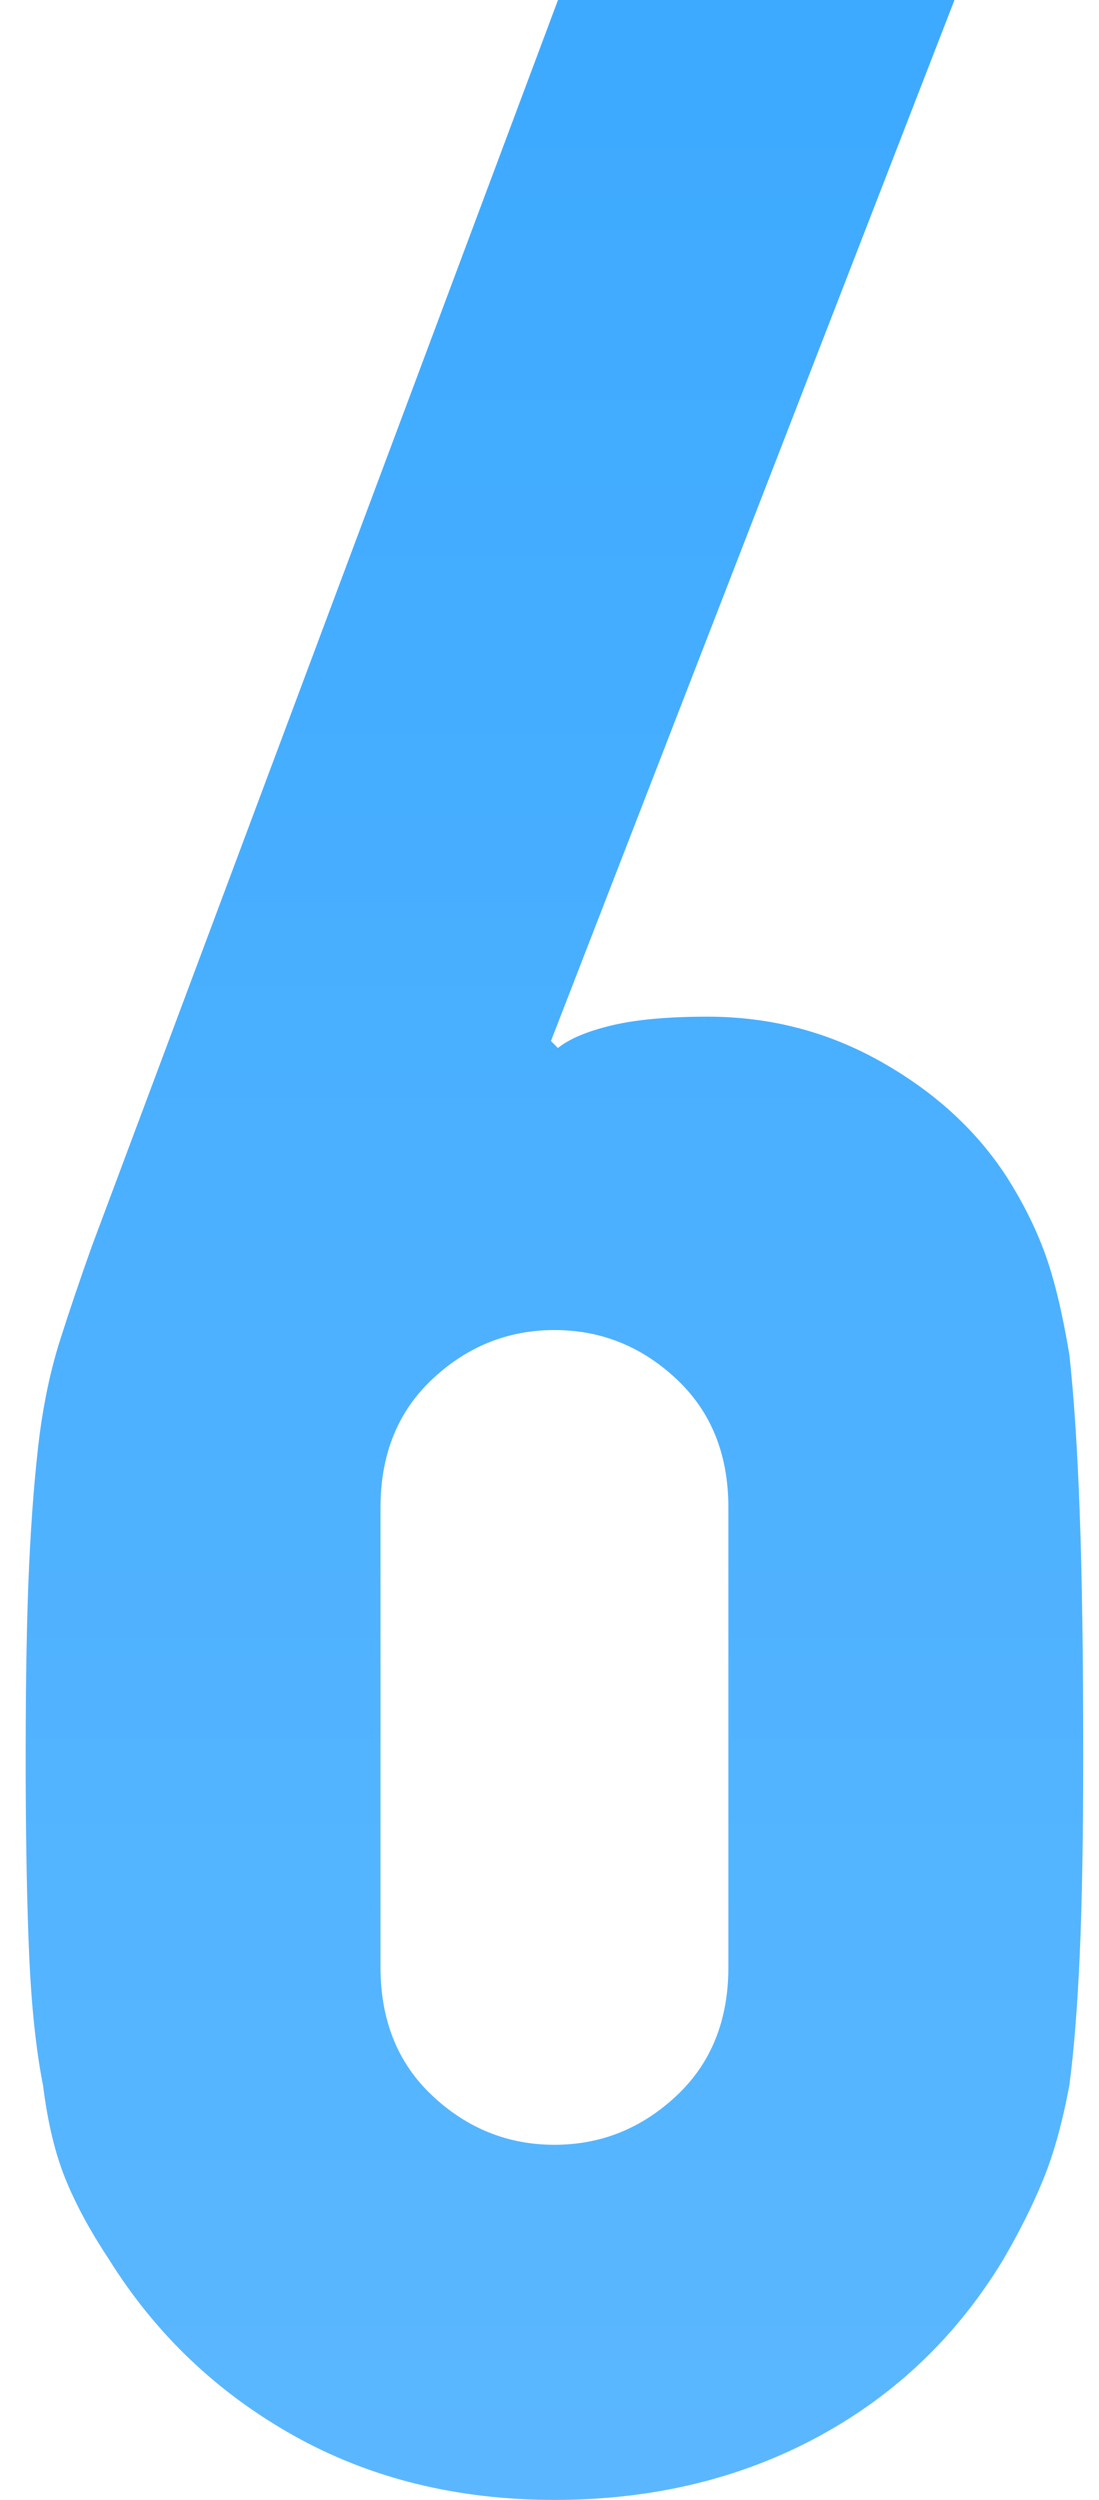 <svg xmlns="http://www.w3.org/2000/svg" width="22" height="50" viewBox="0 0 22 50">
    <defs>
        <linearGradient id="prefix__a" x1="47.891%" x2="47.891%" y1="2.391%" y2="100%">
            <stop offset="0%" stop-color="#3EAAFF"/>
            <stop offset="100%" stop-color="#5AB7FF"/>
        </linearGradient>
    </defs>
    <path fill="url(#prefix__a)" fill-rule="evenodd" d="M11.1 50c1.949 0 3.702-.418 5.257-1.253 1.555-.836 2.797-2.02 3.725-3.552.325-.557.592-1.091.801-1.602.21-.51.383-1.137.523-1.88.092-.696.162-1.567.208-2.611.047-1.045.07-2.38.07-4.005 0-1.95-.023-3.563-.07-4.84-.046-1.276-.116-2.332-.208-3.168-.14-.836-.302-1.509-.488-2.02-.186-.51-.441-1.02-.766-1.531-.603-.929-1.44-1.695-2.507-2.298-1.068-.604-2.228-.906-3.482-.906-.789 0-1.427.058-1.915.174-.487.116-.847.267-1.08.453l-.139-.14L19.107 0H11.17L1.837 24.93c-.232.65-.44 1.265-.626 1.846-.186.58-.325 1.218-.418 1.915-.093.743-.163 1.613-.21 2.611-.046.998-.069 2.263-.069 3.795v.436c.005 1.43.028 2.62.07 3.569.046 1.044.14 1.915.278 2.611.093.743.244 1.37.453 1.88.209.511.5 1.045.87 1.602.929 1.486 2.16 2.658 3.691 3.517C7.408 49.57 9.15 50 11.1 50zm0-7.103c-.93 0-1.742-.325-2.438-.975-.697-.65-1.045-1.509-1.045-2.577v-9.192c0-1.068.348-1.926 1.045-2.576.696-.65 1.509-.975 2.437-.975.929 0 1.741.325 2.437.975.697.65 1.045 1.508 1.045 2.576v9.192c0 1.068-.348 1.927-1.045 2.577-.696.65-1.508.975-2.437.975z"/>
</svg>
